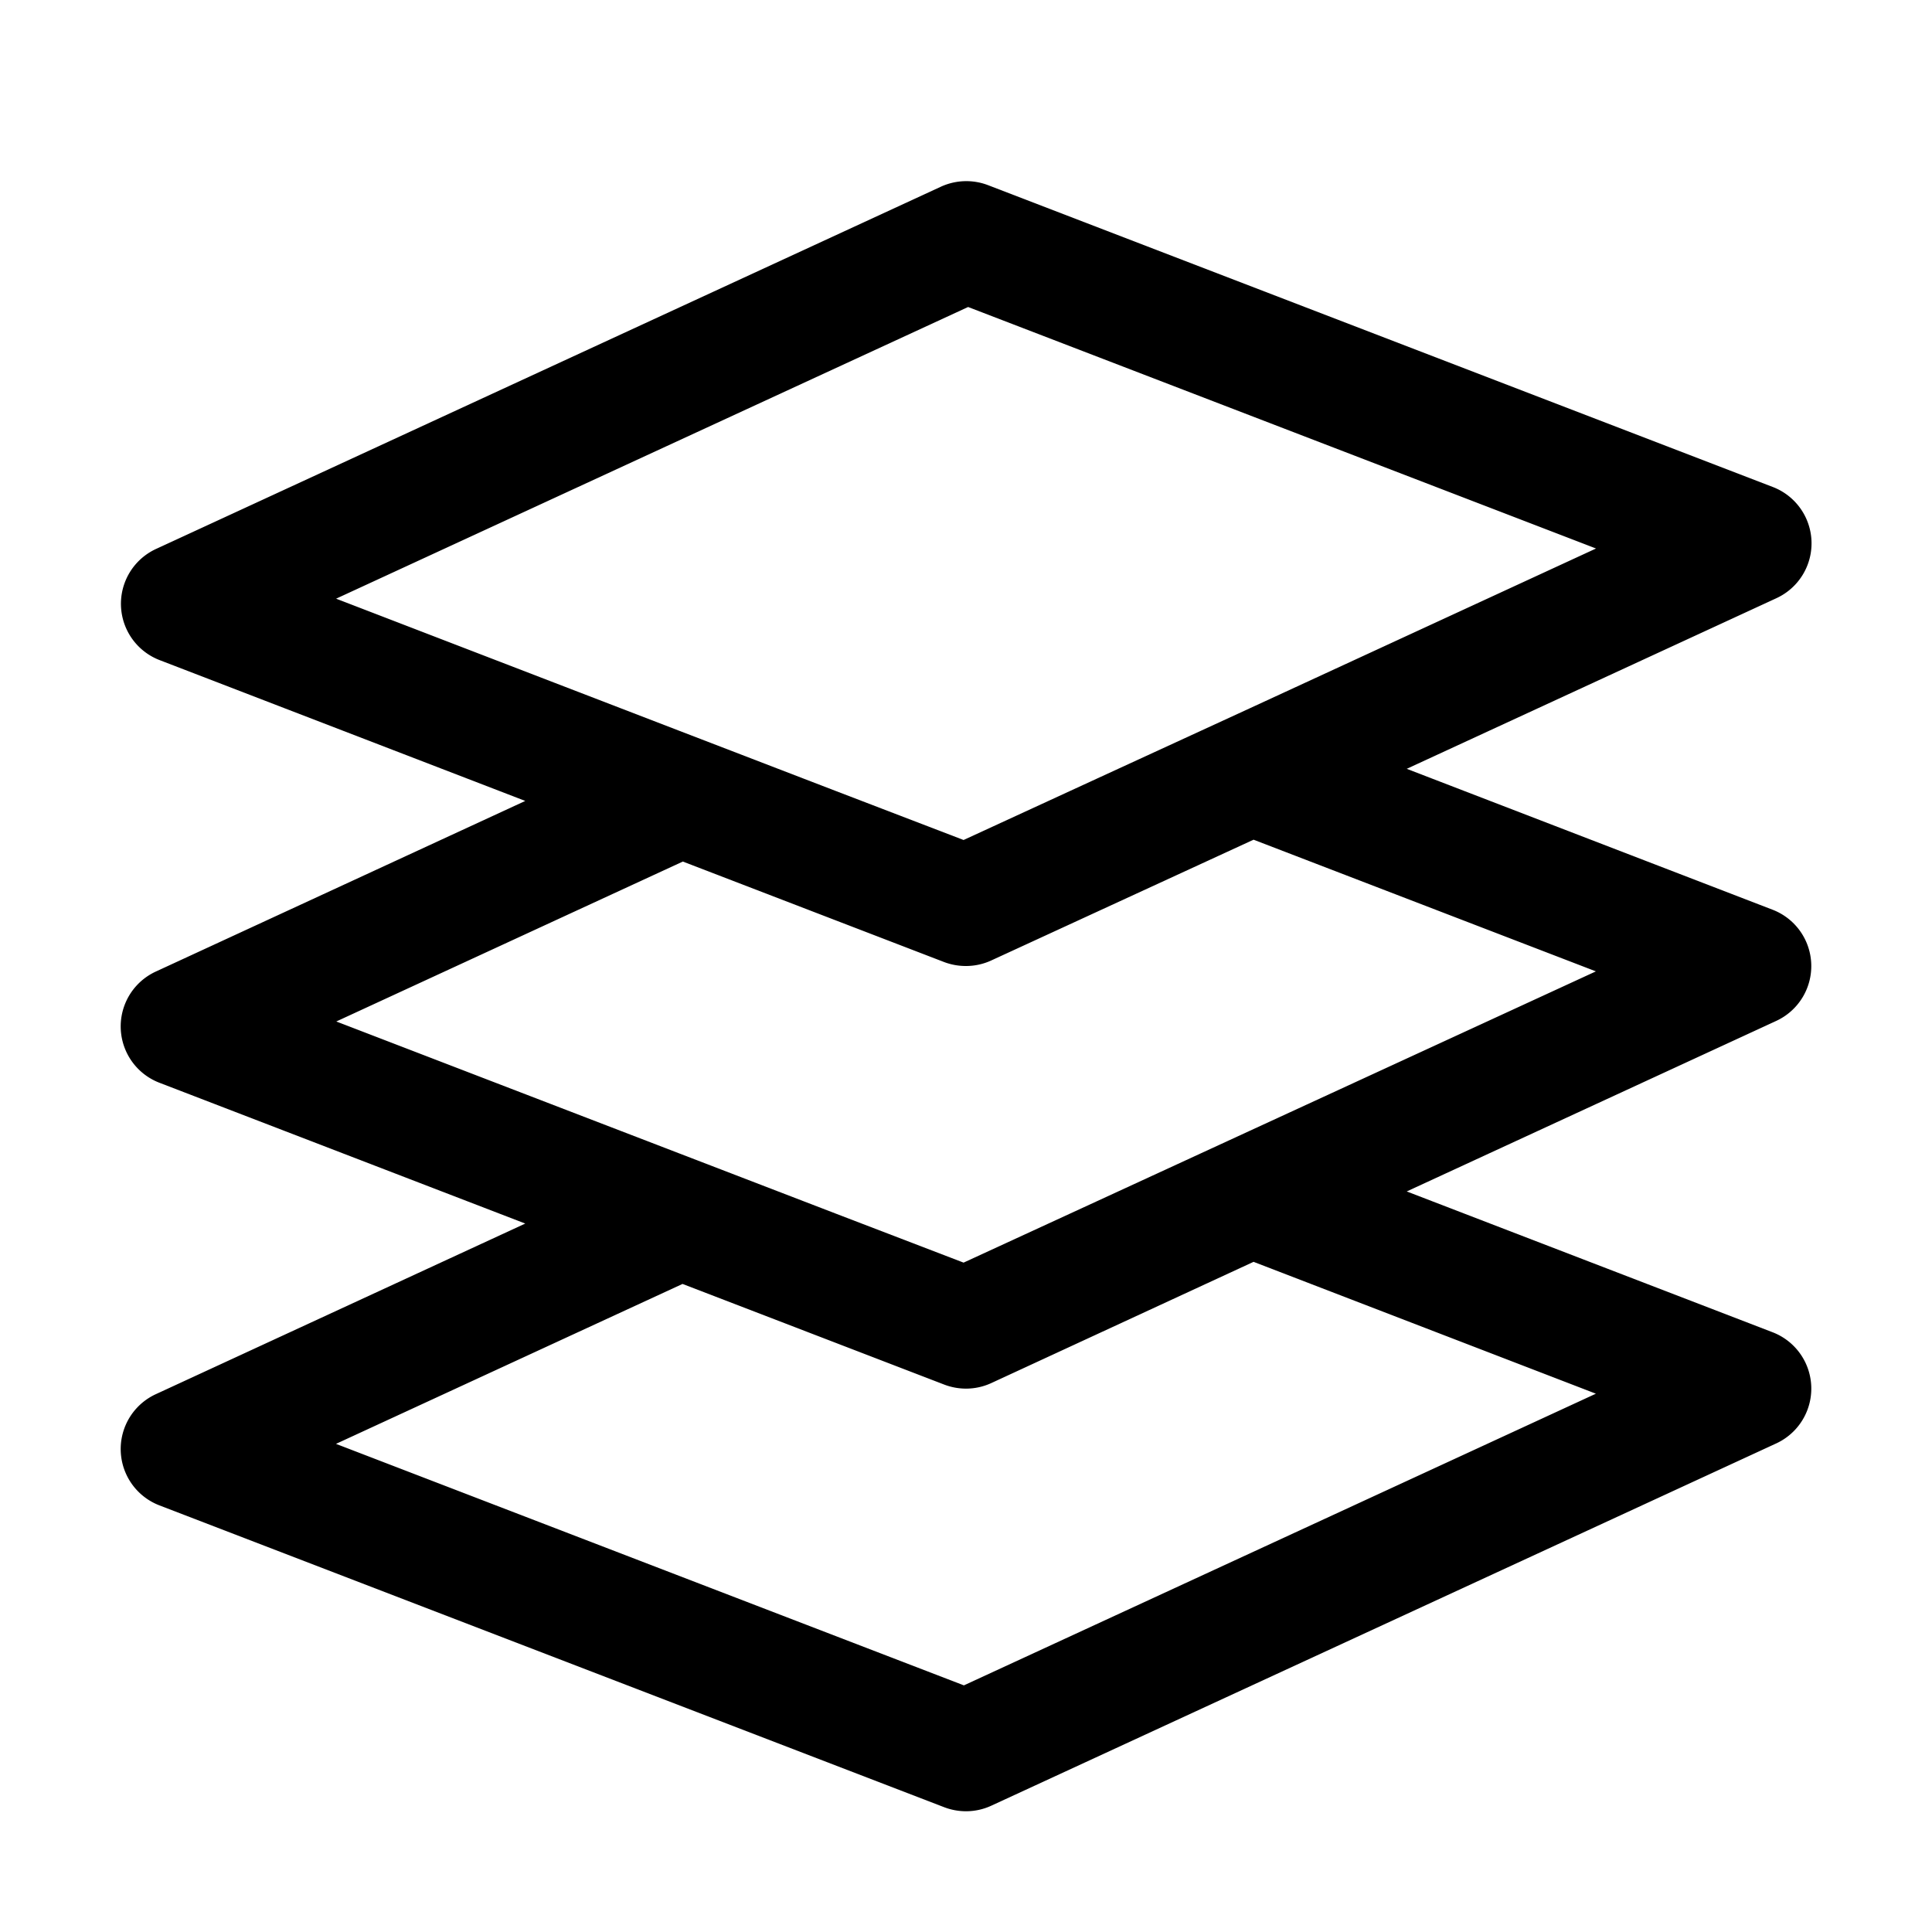 <?xml version="1.0" encoding="UTF-8"?>
<svg xmlns="http://www.w3.org/2000/svg" viewBox="0 0 32 32"><path d="M30 15.968a1 1 0 0 0-.64-.9l-6.06-2.334 6.123-2.826a1 1 0 0 0-.06-1.842l-13-5a1.009 1.009 0 0 0-.778.026l-13 6a1 1 0 0 0 .06 1.842L8.7 13.266l-6.119 2.826a1 1 0 0 0 .06 1.842L8.7 20.266l-6.119 2.826a1 1 0 0 0 .06 1.842l13 5A1.014 1.014 0 0 0 16 30a1 1 0 0 0 .419-.092l13-6a1 1 0 0 0-.06-1.842L23.3 19.734l6.123-2.826a1 1 0 0 0 .577-.94zM5.567 9.916l10.468-4.831 10.4 4-5.74 2.649L18.16 12.9l-2.2 1.013-2.12-.813-2.6-1zm20.866 13.168l-10.468 4.831-10.4-4 5.74-2.649 4.334 1.667A1.014 1.014 0 0 0 16 23a1 1 0 0 0 .419-.092l4.344-2.008zm-5.74-4.351L18.16 19.9l-2.2 1.013-2.12-.813-2.6-1-5.67-2.181 5.74-2.649 4.334 1.667A1.014 1.014 0 0 0 16 16a1 1 0 0 0 .419-.092l4.344-2 5.67 2.181z"/></svg>